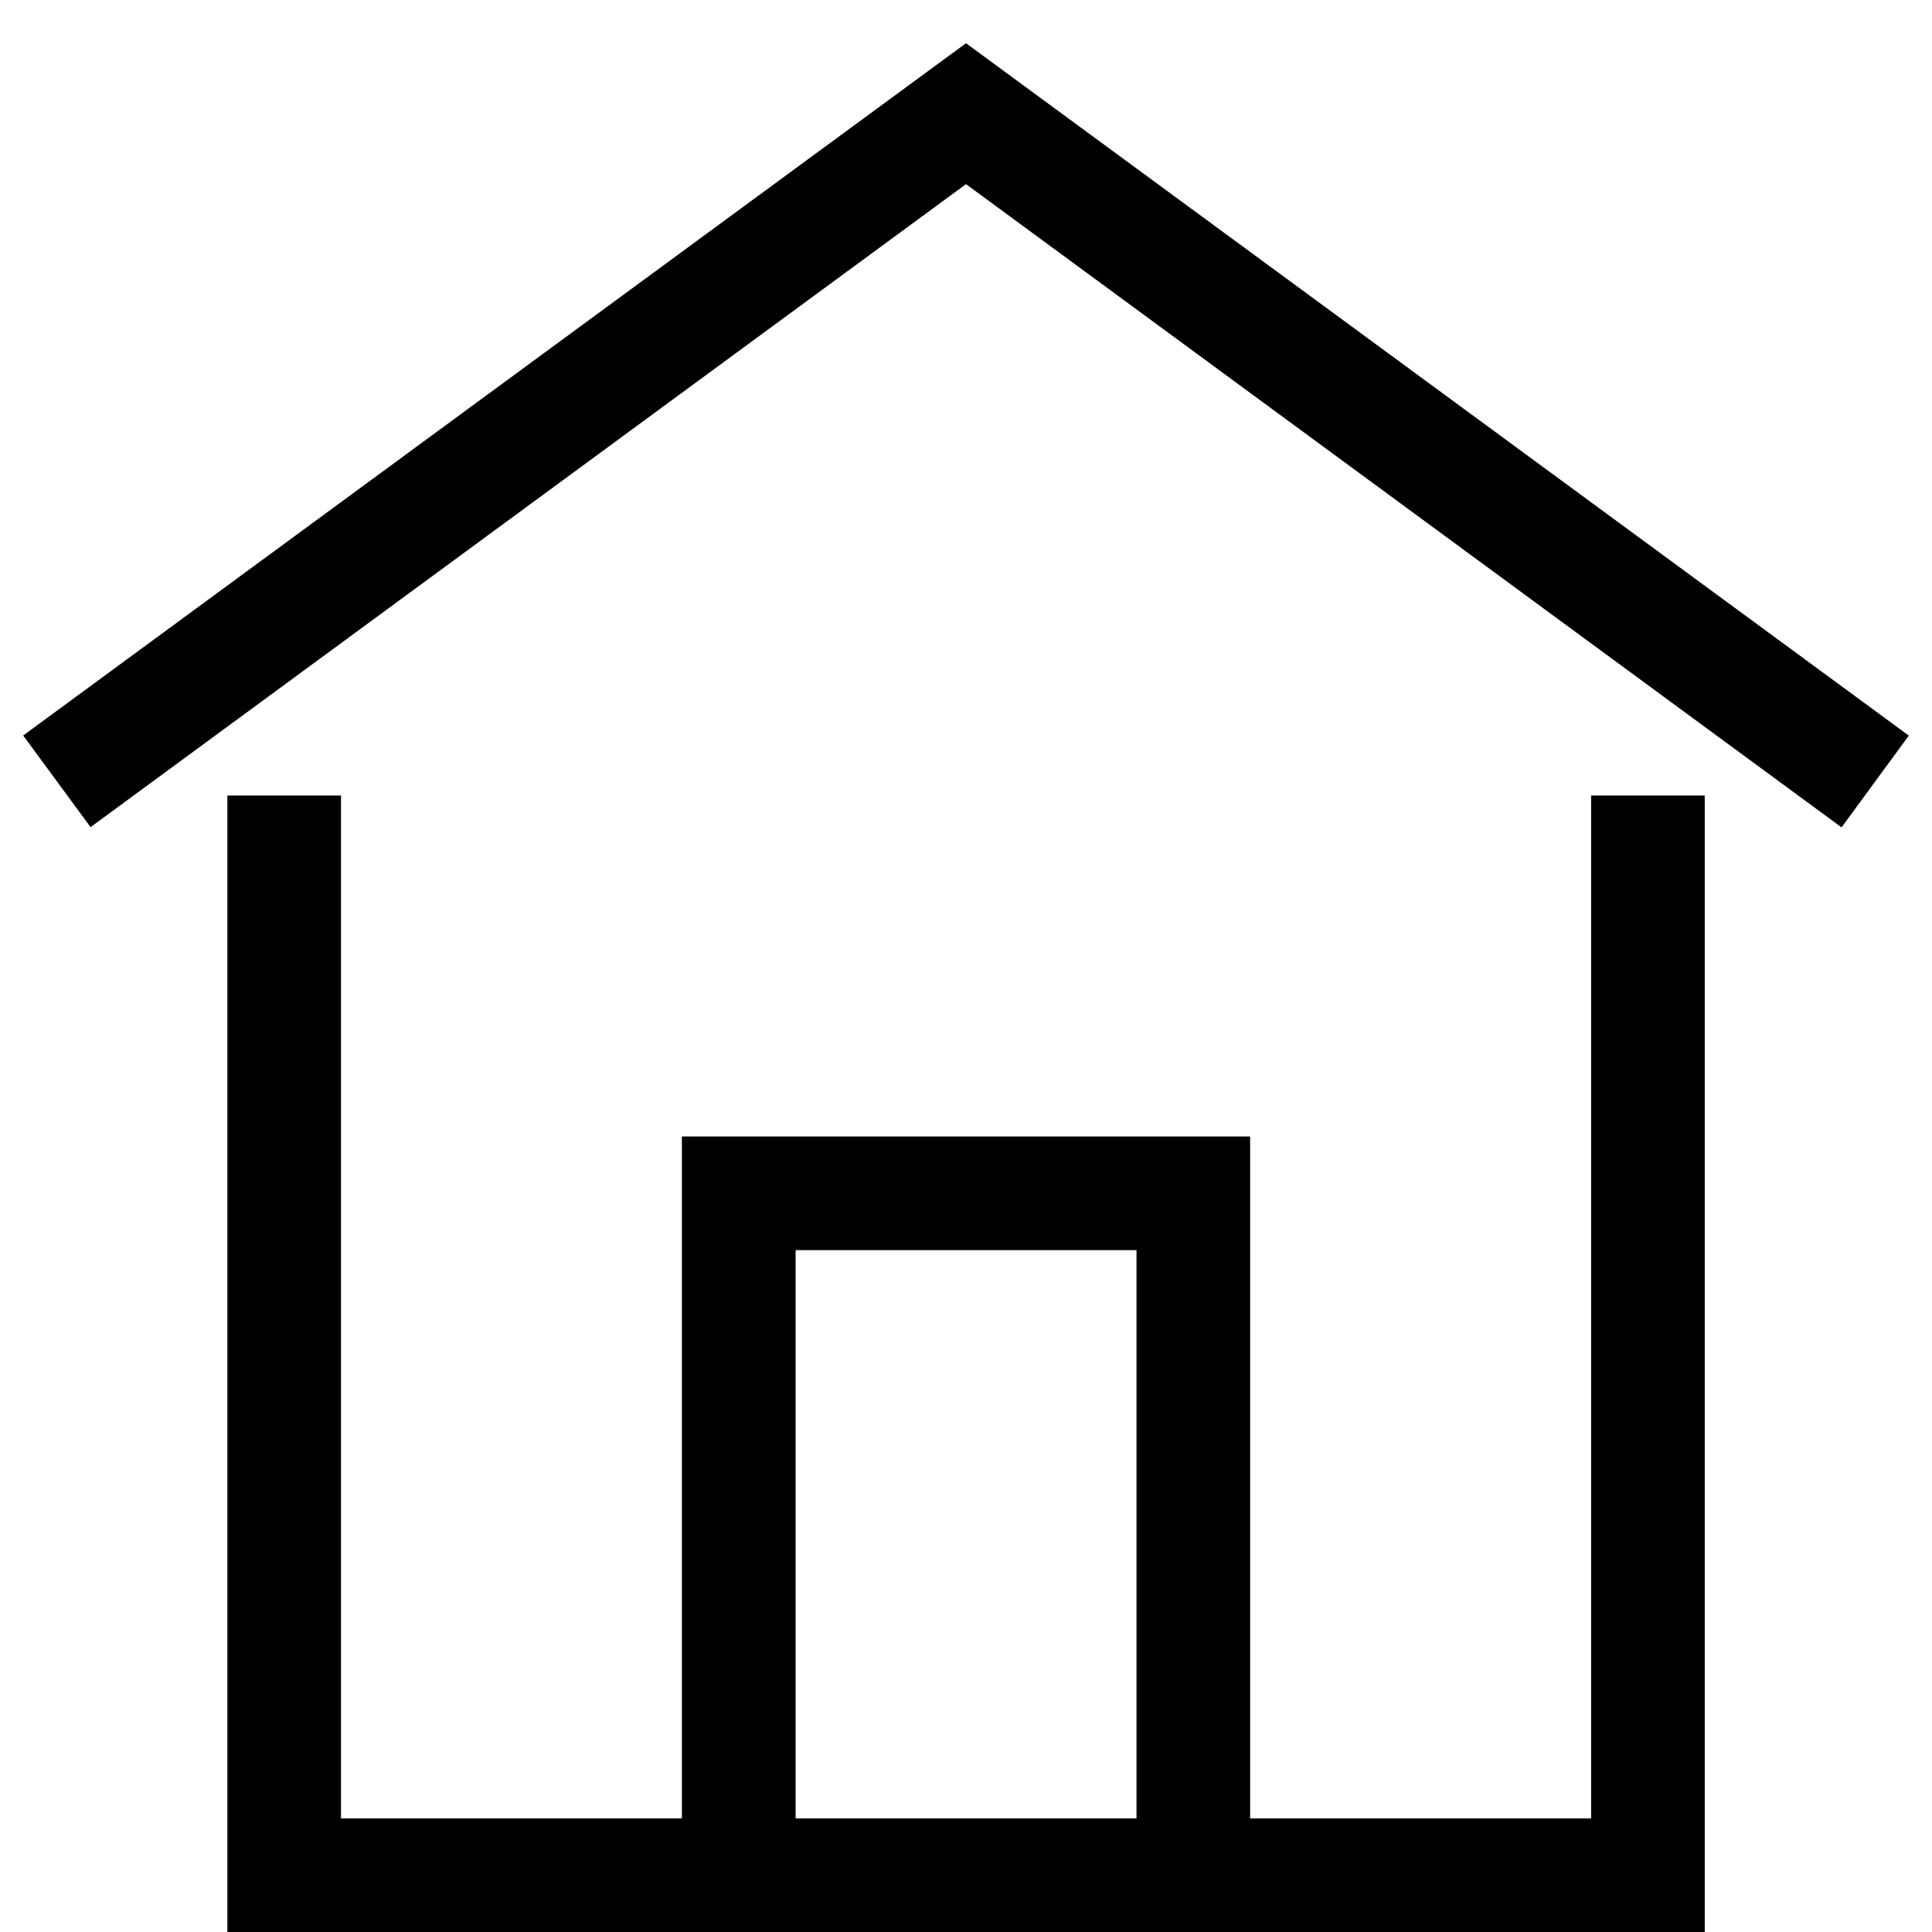 <svg xmlns:xlink="http://www.w3.org/1999/xlink" class="mr-1.5" width="15" height="15" viewBox="0 0 16 16" fill="none" xmlns="http://www.w3.org/2000/svg">
              <path d="M13.177 15.059H10.353V9.412H5.647V15.059H2.824V6.588H1.883V16H14.118V6.588H13.177V15.059ZM6.589 15.059V10.353H9.412V15.059H6.589ZM15.808 6.092L15.251 6.852L8 1.525L0.75 6.85L0.192 6.091L8 0.358L15.808 6.092Z" fill="black"></path>
            </svg>